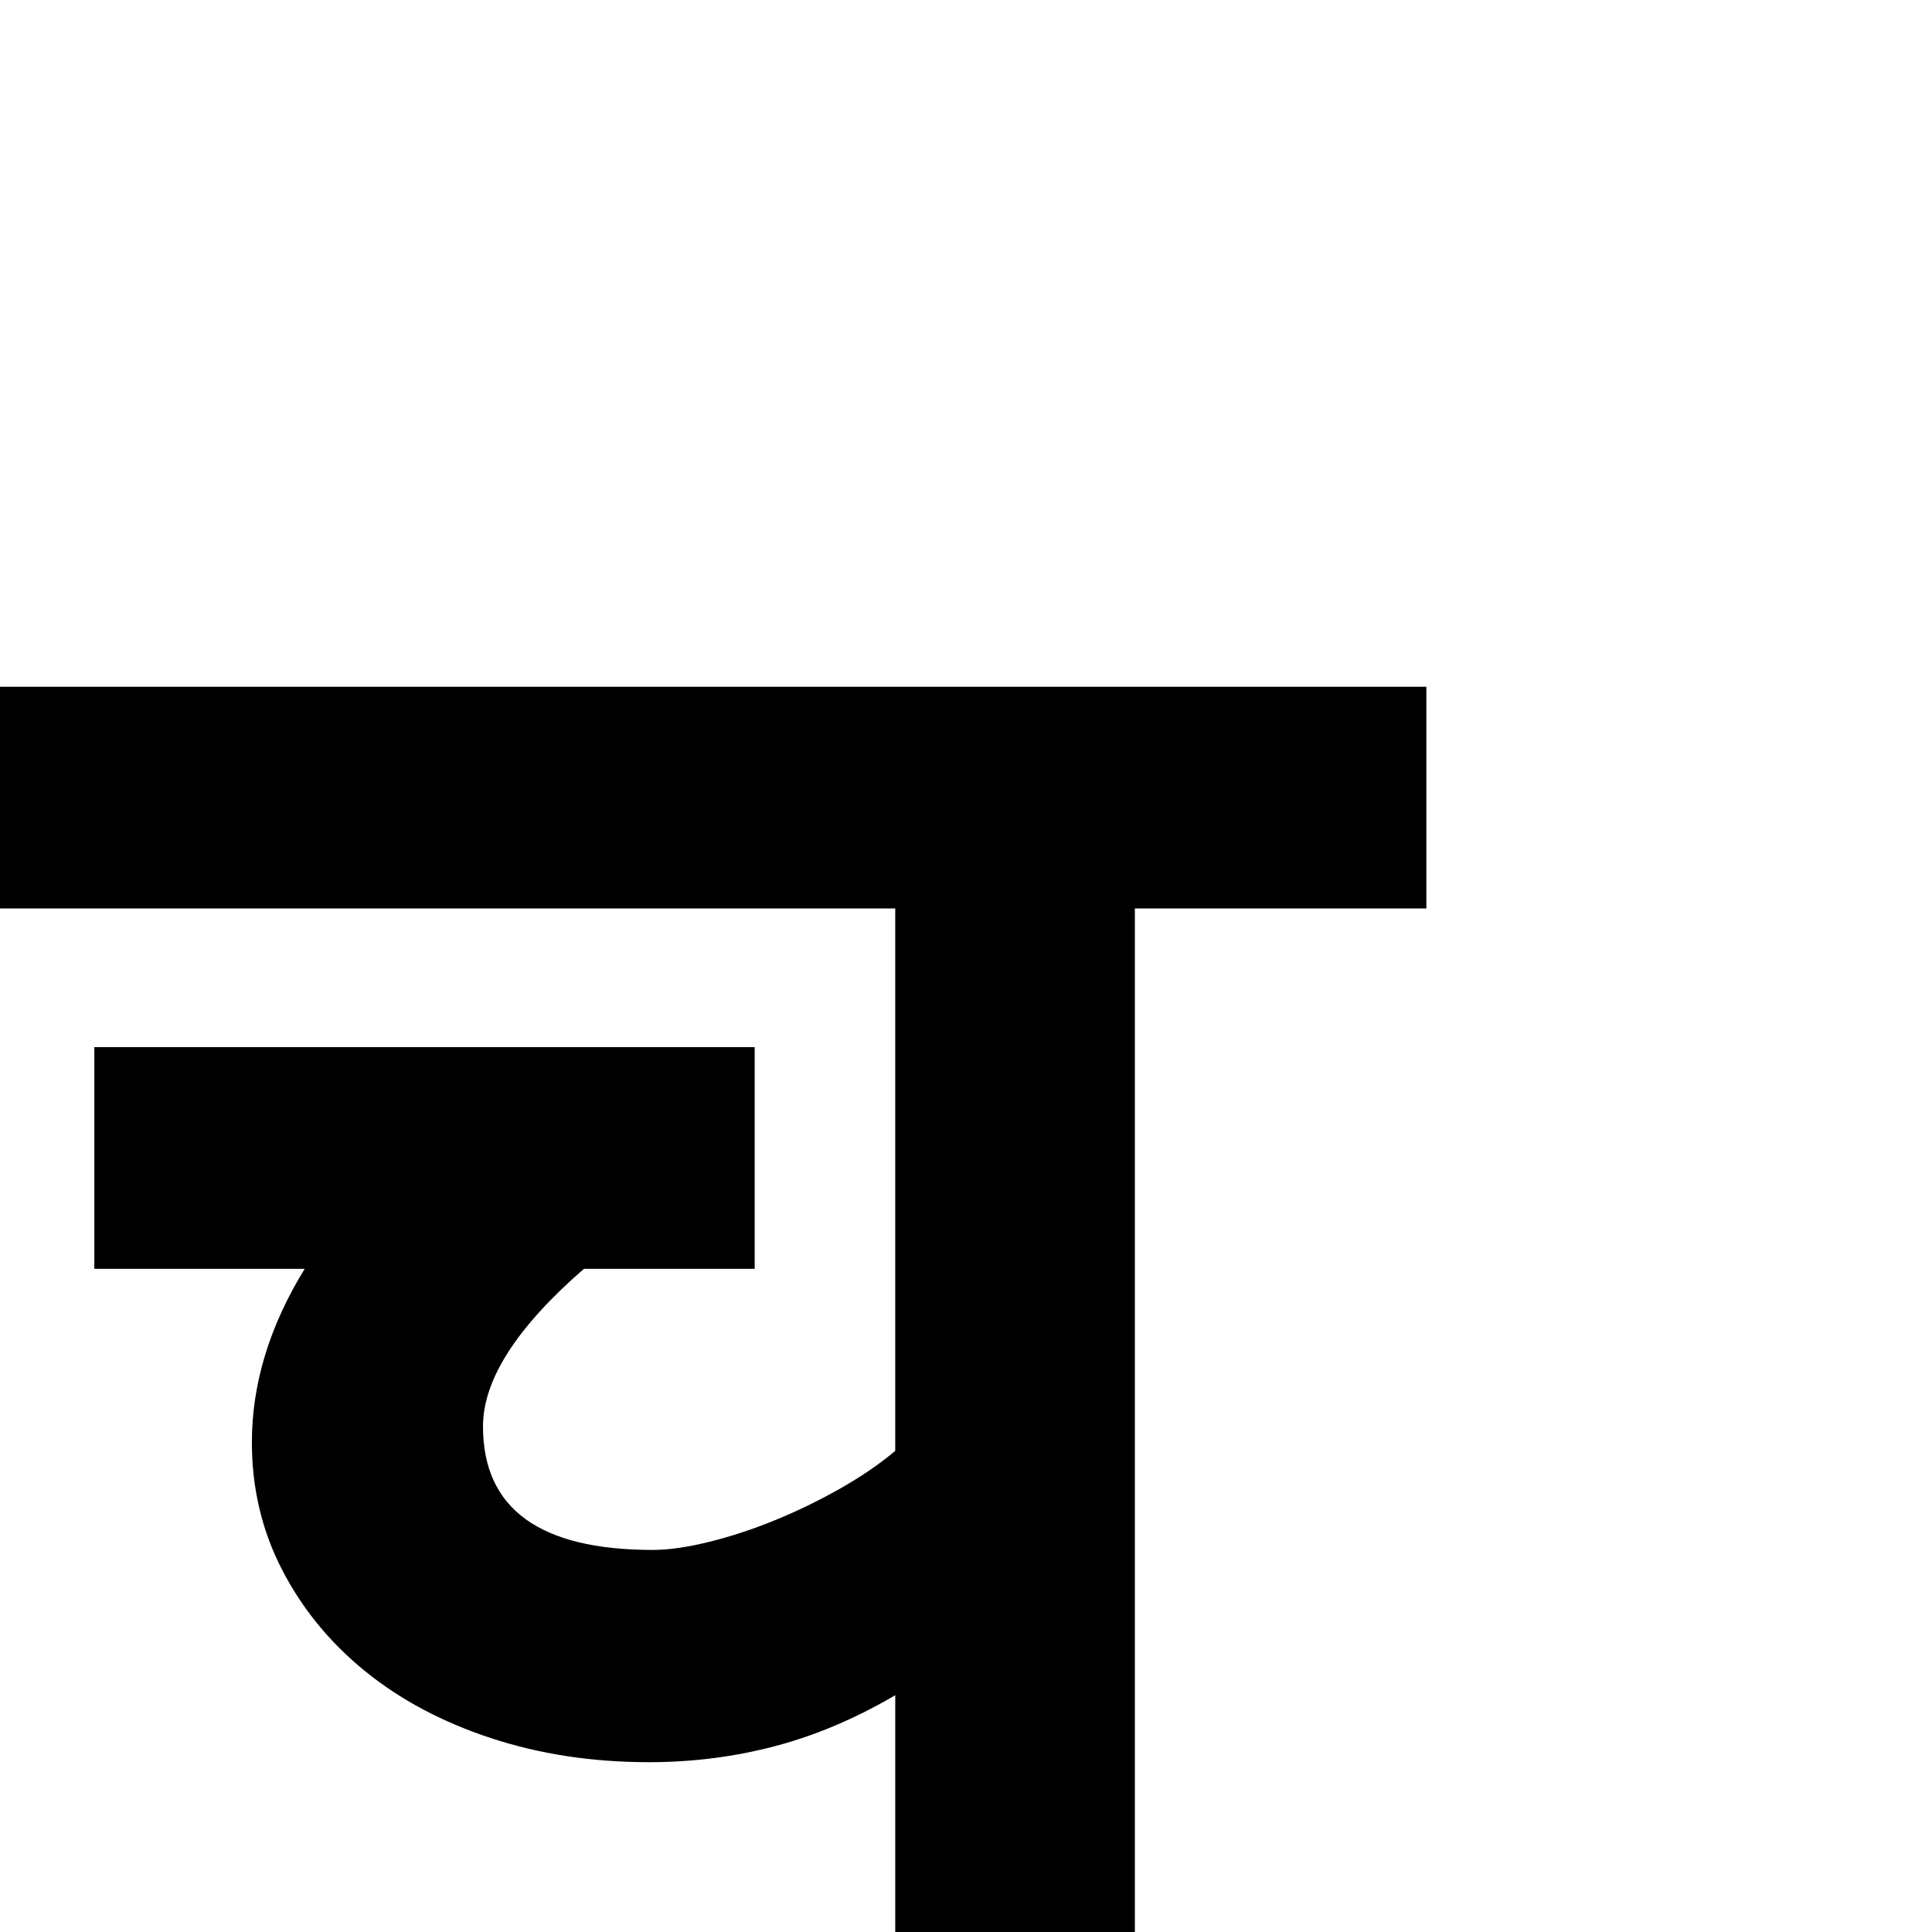 <?xml version="1.0" standalone="no"?>
<!DOCTYPE svg PUBLIC "-//W3C//DTD SVG 1.1//EN" "http://www.w3.org/Graphics/SVG/1.1/DTD/svg11.dtd" >
<svg viewBox="0 -410 2048 2048">
  <g transform="matrix(1 0 0 -1 0 1638)">
   <path fill="currentColor"
d="M1512 1085h-309v-1085h-254v251q-63 -37 -127.5 -54t-133.5 -17q-90 0 -167.5 25.5t-133.5 71t-88 107.5t-32 135q0 93 56 184h-223v235h700v-235h-181q-107 -93 -107 -167q0 -131 180 -131q25 0 59.5 8.5t70 23t69 33.5t58.5 40v575h-949v235h1512v-235z" />
  </g>

</svg>
